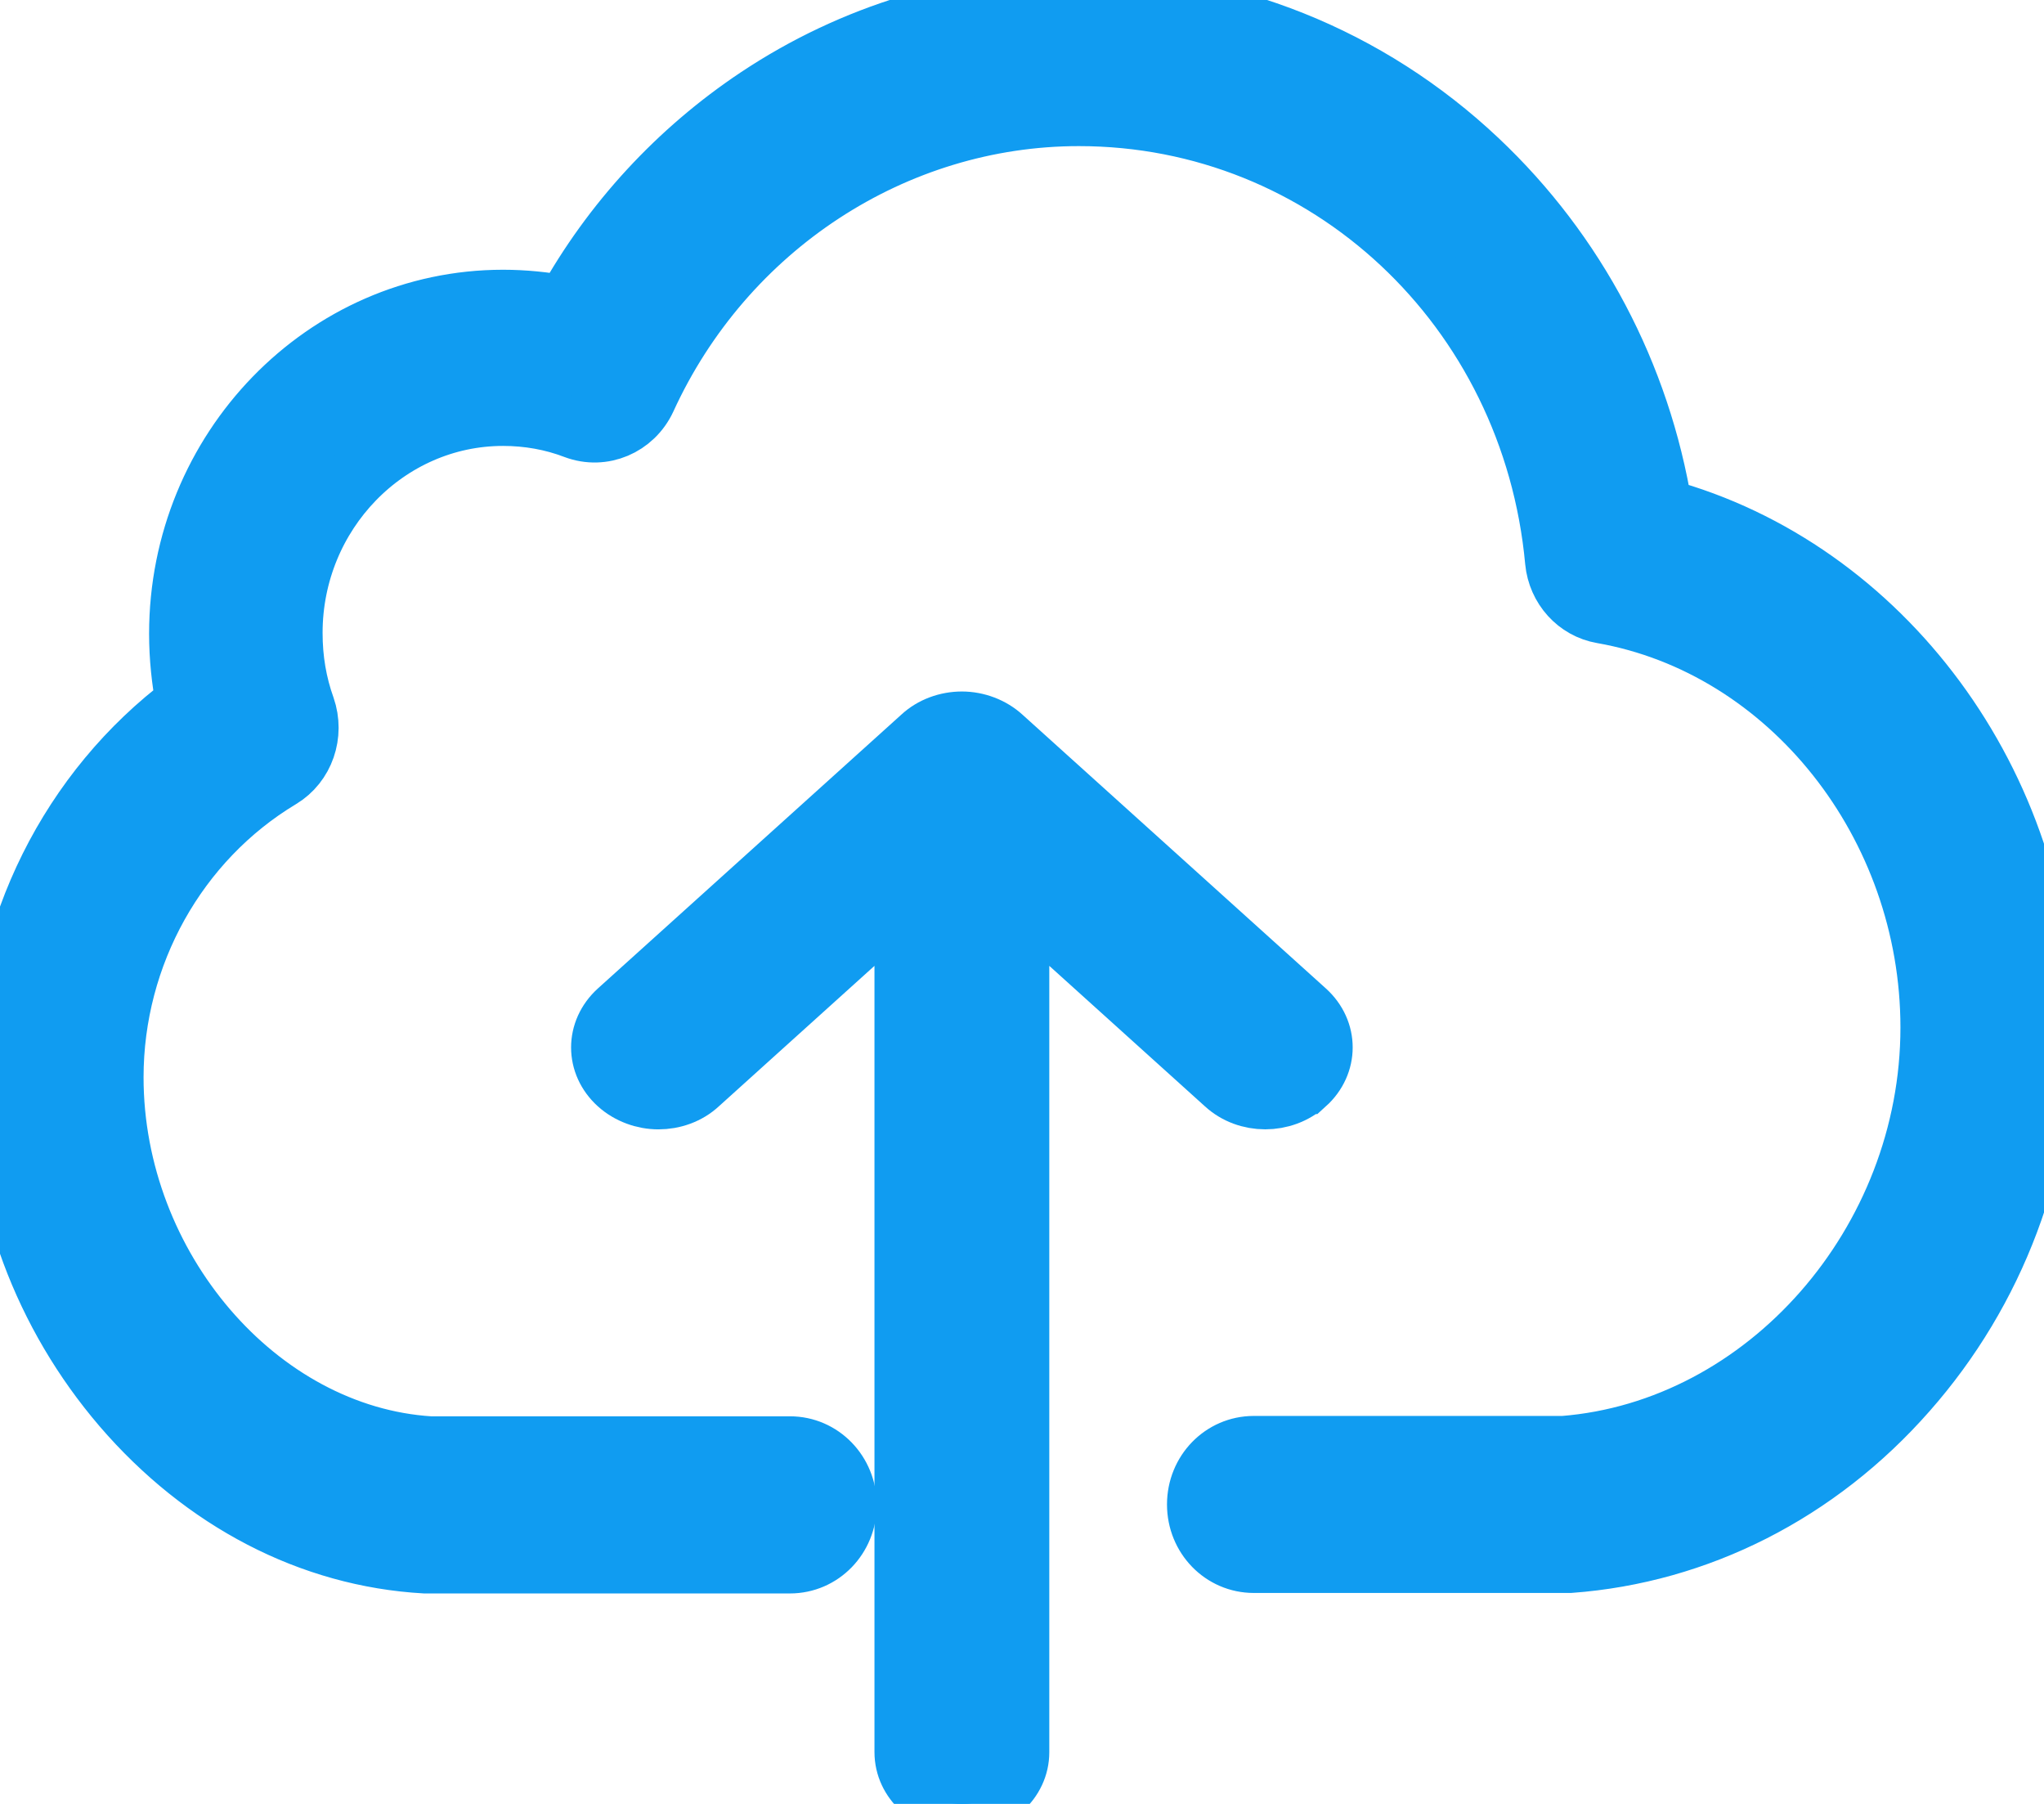 <svg xmlns="http://www.w3.org/2000/svg" width="17" height="15" viewBox="0 0 17 15">
    <g fill="none" fill-rule="evenodd">
        <g fill="#109CF1" fill-rule="nonzero" stroke="#109CF1" stroke-width=".5">
            <g>
                <g>
                    <g>
                        <g>
                            <g>
                                <g>
                                    <g>
                                        <g>
                                            <path d="M13.826 4.229c-.182-1.113-.717-2.129-1.535-2.9C11.382.472 10.201 0 8.971 0c-.952 0-1.878.281-2.672.81-.66.44-1.21 1.034-1.597 1.733-.168-.032-.343-.05-.518-.05C2.7 2.493 1.49 3.739 1.49 5.27c0 .198.021.389.056.576C.584 6.566 0 7.726 0 8.962c0 .998.36 1.967 1.017 2.734.675.785 1.566 1.25 2.517 1.304H6.57c.262 0 .472-.216.472-.486s-.21-.487-.472-.487H3.576c-1.43-.09-2.632-1.49-2.632-3.069 0-1.019.531-1.97 1.388-2.485.199-.119.283-.367.206-.59-.07-.195-.105-.4-.105-.62 0-.995.787-1.805 1.751-1.805.207 0 .41.036.598.108.231.087.486-.022.591-.248.654-1.43 2.066-2.353 3.6-2.353 2.063 0 3.766 1.592 3.961 3.703.021.22.182.397.392.433 1.556.273 2.73 1.754 2.73 3.443 0 1.79-1.367 3.347-3.052 3.48h-2.576c-.262 0-.472.216-.472.486s.21.486.472.486h2.629c1.066-.079 2.062-.583 2.803-1.426.738-.836 1.14-1.91 1.14-3.026-.003-2.02-1.342-3.818-3.174-4.315z" transform="translate(-1035 -633) translate(305 97) translate(38 223) translate(0 291) translate(692 21) translate(0 1)"/>
                                            <path d="M10.86 9.014c.187-.169.187-.44 0-.609L8.335 6.127C8.247 6.047 8.124 6 8 6c-.124 0-.247.045-.335.127L5.14 8.405c-.187.17-.187.44 0 .609.092.083.216.127.336.127.12 0 .243-.041.335-.127l1.712-1.545v7.1c0 .24.212.431.477.431s.477-.191.477-.43V7.469l1.712 1.545c.183.169.484.169.67 0z" transform="translate(-1035 -633) translate(305 97) translate(38 223) translate(0 291) translate(692 21) translate(0 1)"/>
                                        </g>
                                    </g>
                                </g>
                            </g>
                        </g>
                    </g>
                </g>
            </g>
        </g>
    </g>
</svg>
